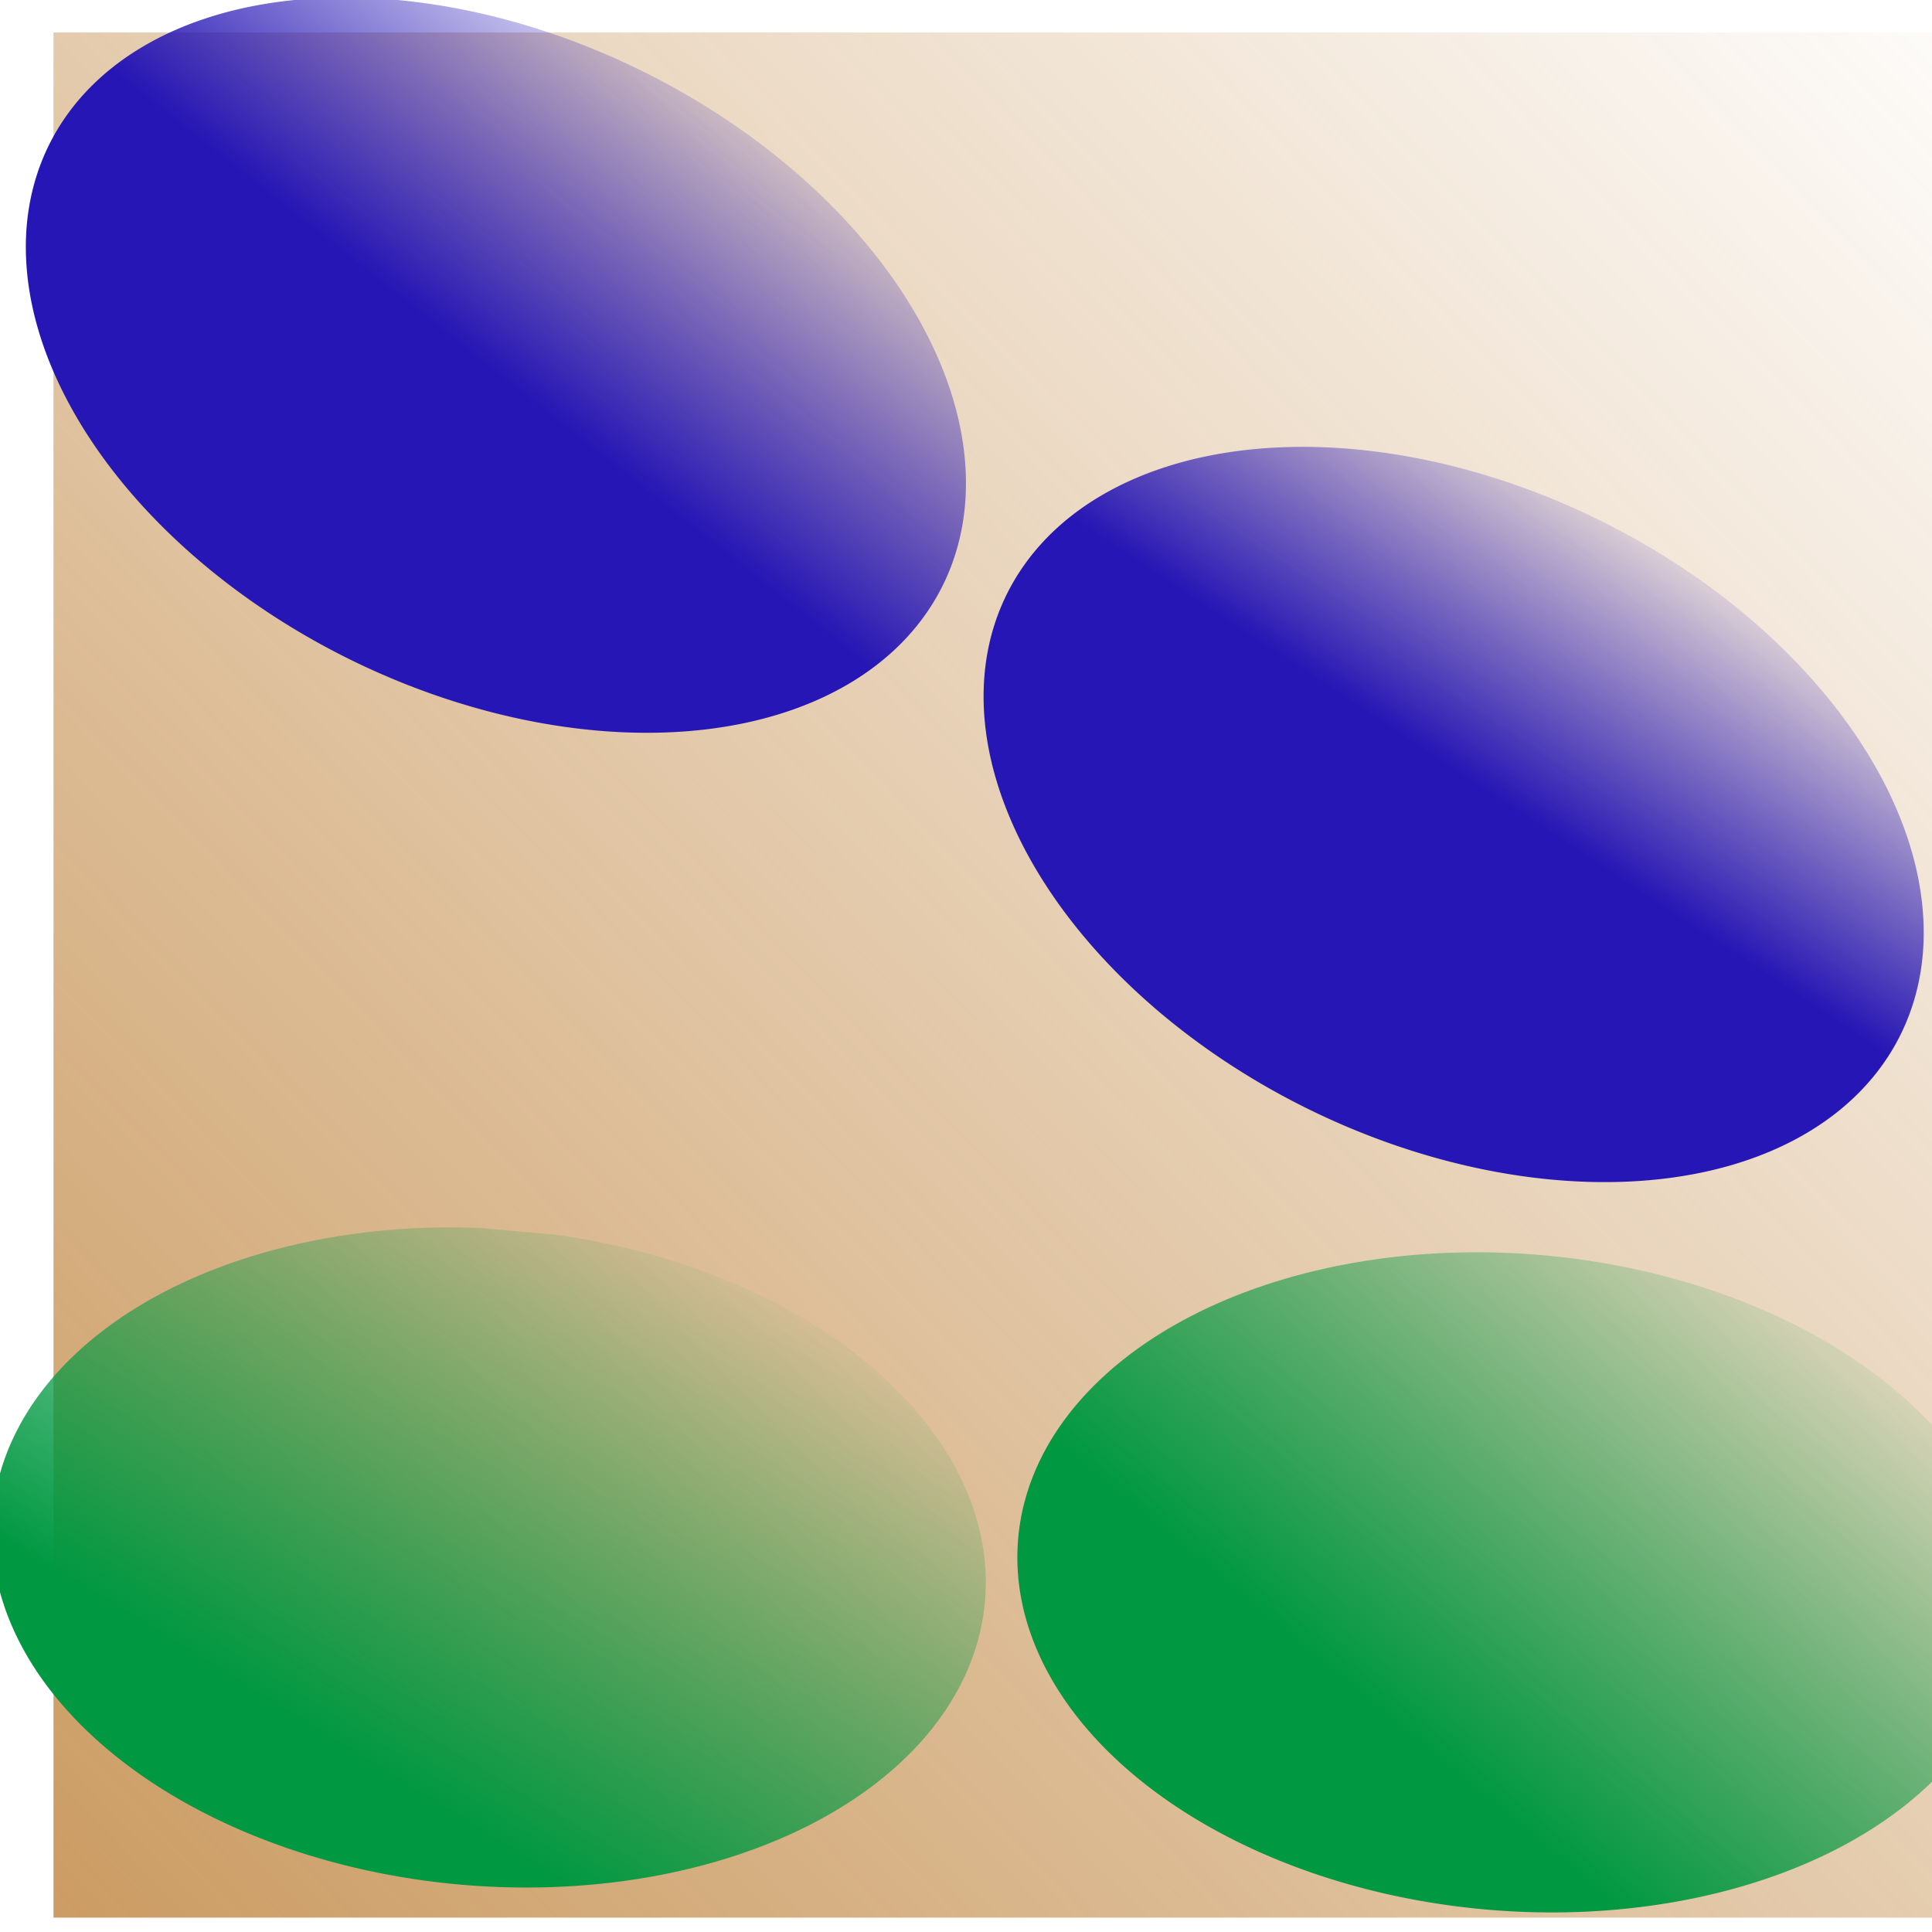 <?xml version="1.0" encoding="UTF-8" standalone="no"?>
<!-- Created with Inkscape (http://www.inkscape.org/) -->

<svg
   xmlns:dc="http://purl.org/dc/elements/1.1/"
   xmlns:cc="http://creativecommons.org/ns#"
   xmlns:rdf="http://www.w3.org/1999/02/22-rdf-syntax-ns#"
   xmlns:svg="http://www.w3.org/2000/svg"
   xmlns="http://www.w3.org/2000/svg"
   xmlns:xlink="http://www.w3.org/1999/xlink"
   xmlns:sodipodi="http://sodipodi.sourceforge.net/DTD/sodipodi-0.dtd"
   xmlns:inkscape="http://www.inkscape.org/namespaces/inkscape"
   width="16px"
   height="16px"
   id="svg2985"
   version="1.1"
   inkscape:version="0.48.4 r9939"
   sodipodi:docname="point.svg"
   inkscape:export-filename="C:\Users\Stas\Desktop\point.png"
   inkscape:export-xdpi="91.743385"
   inkscape:export-ydpi="91.743385">
  <defs
     id="defs2987">
    <linearGradient
       inkscape:collect="always"
       id="linearGradient4259">
      <stop
         style="stop-color:#2616b5;stop-opacity:1;"
         offset="0"
         id="stop4261" />
      <stop
         style="stop-color:#2616b5;stop-opacity:0;"
         offset="1"
         id="stop4263" />
    </linearGradient>
    <linearGradient
       inkscape:collect="always"
       id="linearGradient4251">
      <stop
         style="stop-color:#2616b5;stop-opacity:1;"
         offset="0"
         id="stop4253" />
      <stop
         style="stop-color:#2616b5;stop-opacity:0;"
         offset="1"
         id="stop4255" />
    </linearGradient>
    <linearGradient
       inkscape:collect="always"
       id="linearGradient4225">
      <stop
         style="stop-color:#009841;stop-opacity:1;"
         offset="0"
         id="stop4227" />
      <stop
         style="stop-color:#009841;stop-opacity:0;"
         offset="1"
         id="stop4229" />
    </linearGradient>
    <linearGradient
       id="linearGradient4217">
      <stop
         style="stop-color:#009841;stop-opacity:1;"
         offset="0"
         id="stop4219" />
      <stop
         style="stop-color:#009841;stop-opacity:0;"
         offset="1"
         id="stop4221" />
    </linearGradient>
    <linearGradient
       inkscape:collect="always"
       id="linearGradient3824">
      <stop
         style="stop-color:#ab5d00;stop-opacity:1;"
         offset="0"
         id="stop3826" />
      <stop
         style="stop-color:#ab5d00;stop-opacity:0;"
         offset="1"
         id="stop3828" />
    </linearGradient>
    <linearGradient
       inkscape:collect="always"
       xlink:href="#linearGradient3805"
       id="linearGradient3811"
       x1="0.097"
       y1="8.045"
       x2="16.075"
       y2="8.045"
       gradientUnits="userSpaceOnUse"
       gradientTransform="matrix(1.003,0,0,1,-0.046,7.9571489e-4)" />
    <linearGradient
       inkscape:collect="always"
       id="linearGradient3805">
      <stop
         style="stop-color:#ab7300;stop-opacity:1;"
         offset="0"
         id="stop3807" />
      <stop
         style="stop-color:#ab7300;stop-opacity:0;"
         offset="1"
         id="stop3809" />
    </linearGradient>
    <linearGradient
       y2="8.045"
       x2="16.075"
       y1="8.045"
       x1="0.097"
       gradientTransform="matrix(1.003,0,0,1,-23.201,-2.334)"
       gradientUnits="userSpaceOnUse"
       id="linearGradient3828"
       xlink:href="#linearGradient3805"
       inkscape:collect="always" />
    <linearGradient
       inkscape:collect="always"
       xlink:href="#linearGradient3824"
       id="linearGradient3830"
       x1="-24.055"
       y1="24.694"
       x2="2.945"
       y2="-1.306"
       gradientUnits="userSpaceOnUse"
       gradientTransform="translate(14.055,1.306)" />
    <linearGradient
       inkscape:collect="always"
       xlink:href="#linearGradient4217"
       id="linearGradient4223"
       x1="5.655"
       y1="9.437"
       x2="9.532"
       y2="4.687"
       gradientUnits="userSpaceOnUse" />
    <linearGradient
       inkscape:collect="always"
       xlink:href="#linearGradient4225"
       id="linearGradient4231"
       x1="5.166"
       y1="7.885"
       x2="9.401"
       y2="4.126"
       gradientUnits="userSpaceOnUse" />
    <linearGradient
       inkscape:collect="always"
       xlink:href="#linearGradient4251"
       id="linearGradient4257"
       x1="7.142"
       y1="7.751"
       x2="8.6"
       y2="3.561"
       gradientUnits="userSpaceOnUse" />
    <linearGradient
       inkscape:collect="always"
       xlink:href="#linearGradient4259"
       id="linearGradient4265"
       x1="7.972"
       y1="7.545"
       x2="8.702"
       y2="3.95"
       gradientUnits="userSpaceOnUse" />
  </defs>
  <sodipodi:namedview
     id="base"
     pagecolor="#ffffff"
     bordercolor="#666666"
     borderopacity="1.0"
     inkscape:pageopacity="0"
     inkscape:pageshadow="2"
     inkscape:zoom="22.197802"
     inkscape:cx="11.375872"
     inkscape:cy="9.2122871"
     inkscape:current-layer="layer1"
     showgrid="true"
     inkscape:grid-bbox="true"
     inkscape:document-units="px"
     inkscape:window-width="1366"
     inkscape:window-height="706"
     inkscape:window-x="-8"
     inkscape:window-y="-8"
     inkscape:window-maximized="1"
     showguides="false">
    <inkscape:grid
       type="xygrid"
       id="grid4379"
       empspacing="5"
       visible="true"
       enabled="true"
       snapvisiblegridlinesonly="true" />
  </sodipodi:namedview>
  <g
     id="layer1"
     inkscape:label="Layer 1"
     inkscape:groupmode="layer"
     style="display:inline">
    <rect
       inkscape:export-ydpi="91.743385"
       inkscape:export-xdpi="91.743385"
       y="0.269"
       x="0.443"
       height="15.612"
       width="15.649"
       id="rect3782"
       style="fill:url(#linearGradient3830);fill-opacity:1;stroke:none;display:inline" />
    <path
       sodipodi:type="arc"
       style="fill:none;stroke:#002200;stroke-width:1;stroke-miterlimit:4;stroke-opacity:0;stroke-dasharray:none"
       id="path2997"
       sodipodi:cx="18.357674"
       sodipodi:cy="12.688861"
       sodipodi:rx="7.906188"
       sodipodi:ry="5.0230198"
       d="m 26.264,12.689 a 7.906,5.023 0 1 1 -15.812,0 7.906,5.023 0 1 1 15.812,0 z"
       transform="matrix(1.163,0,0,1.172,-13.552,-7.938)" />
    <path
       inkscape:export-ydpi="91.743385"
       inkscape:export-xdpi="91.743385"
       inkscape:export-filename="C:\Users\Stas\Desktop\state.png"
       transform="matrix(1.102,0.545,-0.333,0.667,-1.294,-6.06)"
       d="m 10.587,7.711 a 3.356,3.649 0 1 1 -6.712,0 3.356,3.649 0 1 1 6.712,0 z"
       sodipodi:ry="3.6490099"
       sodipodi:rx="3.3561881"
       sodipodi:cy="7.7108912"
       sodipodi:cx="7.2304454"
       id="path3757"
       style="fill:url(#linearGradient4257);fill-opacity:1;stroke:none;stroke-width:1.207;marker-start:none"
       sodipodi:type="arc" />
    <path
       sodipodi:type="arc"
       style="fill:url(#linearGradient4265);fill-opacity:1;stroke:none;stroke-width:1.207;marker-start:none"
       id="path3771"
       sodipodi:cx="7.2304454"
       sodipodi:cy="7.7108912"
       sodipodi:rx="3.3561881"
       sodipodi:ry="3.6490099"
       d="m 10.13,9.549 a 3.356,3.649 0 1 1 0.001,-0.002"
       transform="matrix(1.102,0.545,-0.333,0.667,6.723,-2.375)"
       inkscape:export-filename="C:\Users\Stas\Desktop\state.png"
       inkscape:export-xdpi="91.743385"
       inkscape:export-ydpi="91.743385"
       sodipodi:start="0.52778651"
       sodipodi:end="6.8103697"
       sodipodi:open="true" />
    <path
       sodipodi:type="arc"
       style="fill:url(#linearGradient4223);fill-opacity:1;stroke:none;stroke-width:1.207;marker-start:none"
       id="path3773"
       sodipodi:cx="7.2304454"
       sodipodi:cy="7.7108912"
       sodipodi:rx="3.3561881"
       sodipodi:ry="3.6490099"
       d="m 7.477,4.072 a 3.356,3.649 0 1 1 -0.52,0.002"
       transform="matrix(1.224,0.112,-0.07,0.742,-4.26,6.367)"
       inkscape:export-filename="C:\Users\Stas\Desktop\state.png"
       inkscape:export-xdpi="91.743385"
       inkscape:export-ydpi="91.743385"
       sodipodi:start="4.7860226"
       sodipodi:end="10.914239"
       sodipodi:open="true" />
    <path
       inkscape:export-ydpi="91.743385"
       inkscape:export-xdpi="91.743385"
       inkscape:export-filename="C:\Users\Stas\Desktop\state.png"
       transform="matrix(1.224,0.112,-0.07,0.742,4.23,6.573)"
       d="m 10.587,7.711 a 3.356,3.649 0 1 1 -6.712,0 3.356,3.649 0 1 1 6.712,0 z"
       sodipodi:ry="3.6490099"
       sodipodi:rx="3.3561881"
       sodipodi:cy="7.7108912"
       sodipodi:cx="7.2304454"
       id="path3775"
       style="fill:url(#linearGradient4231);fill-opacity:1;stroke:none;stroke-width:1.207;marker-start:none"
       sodipodi:type="arc" />
  </g>
</svg>
